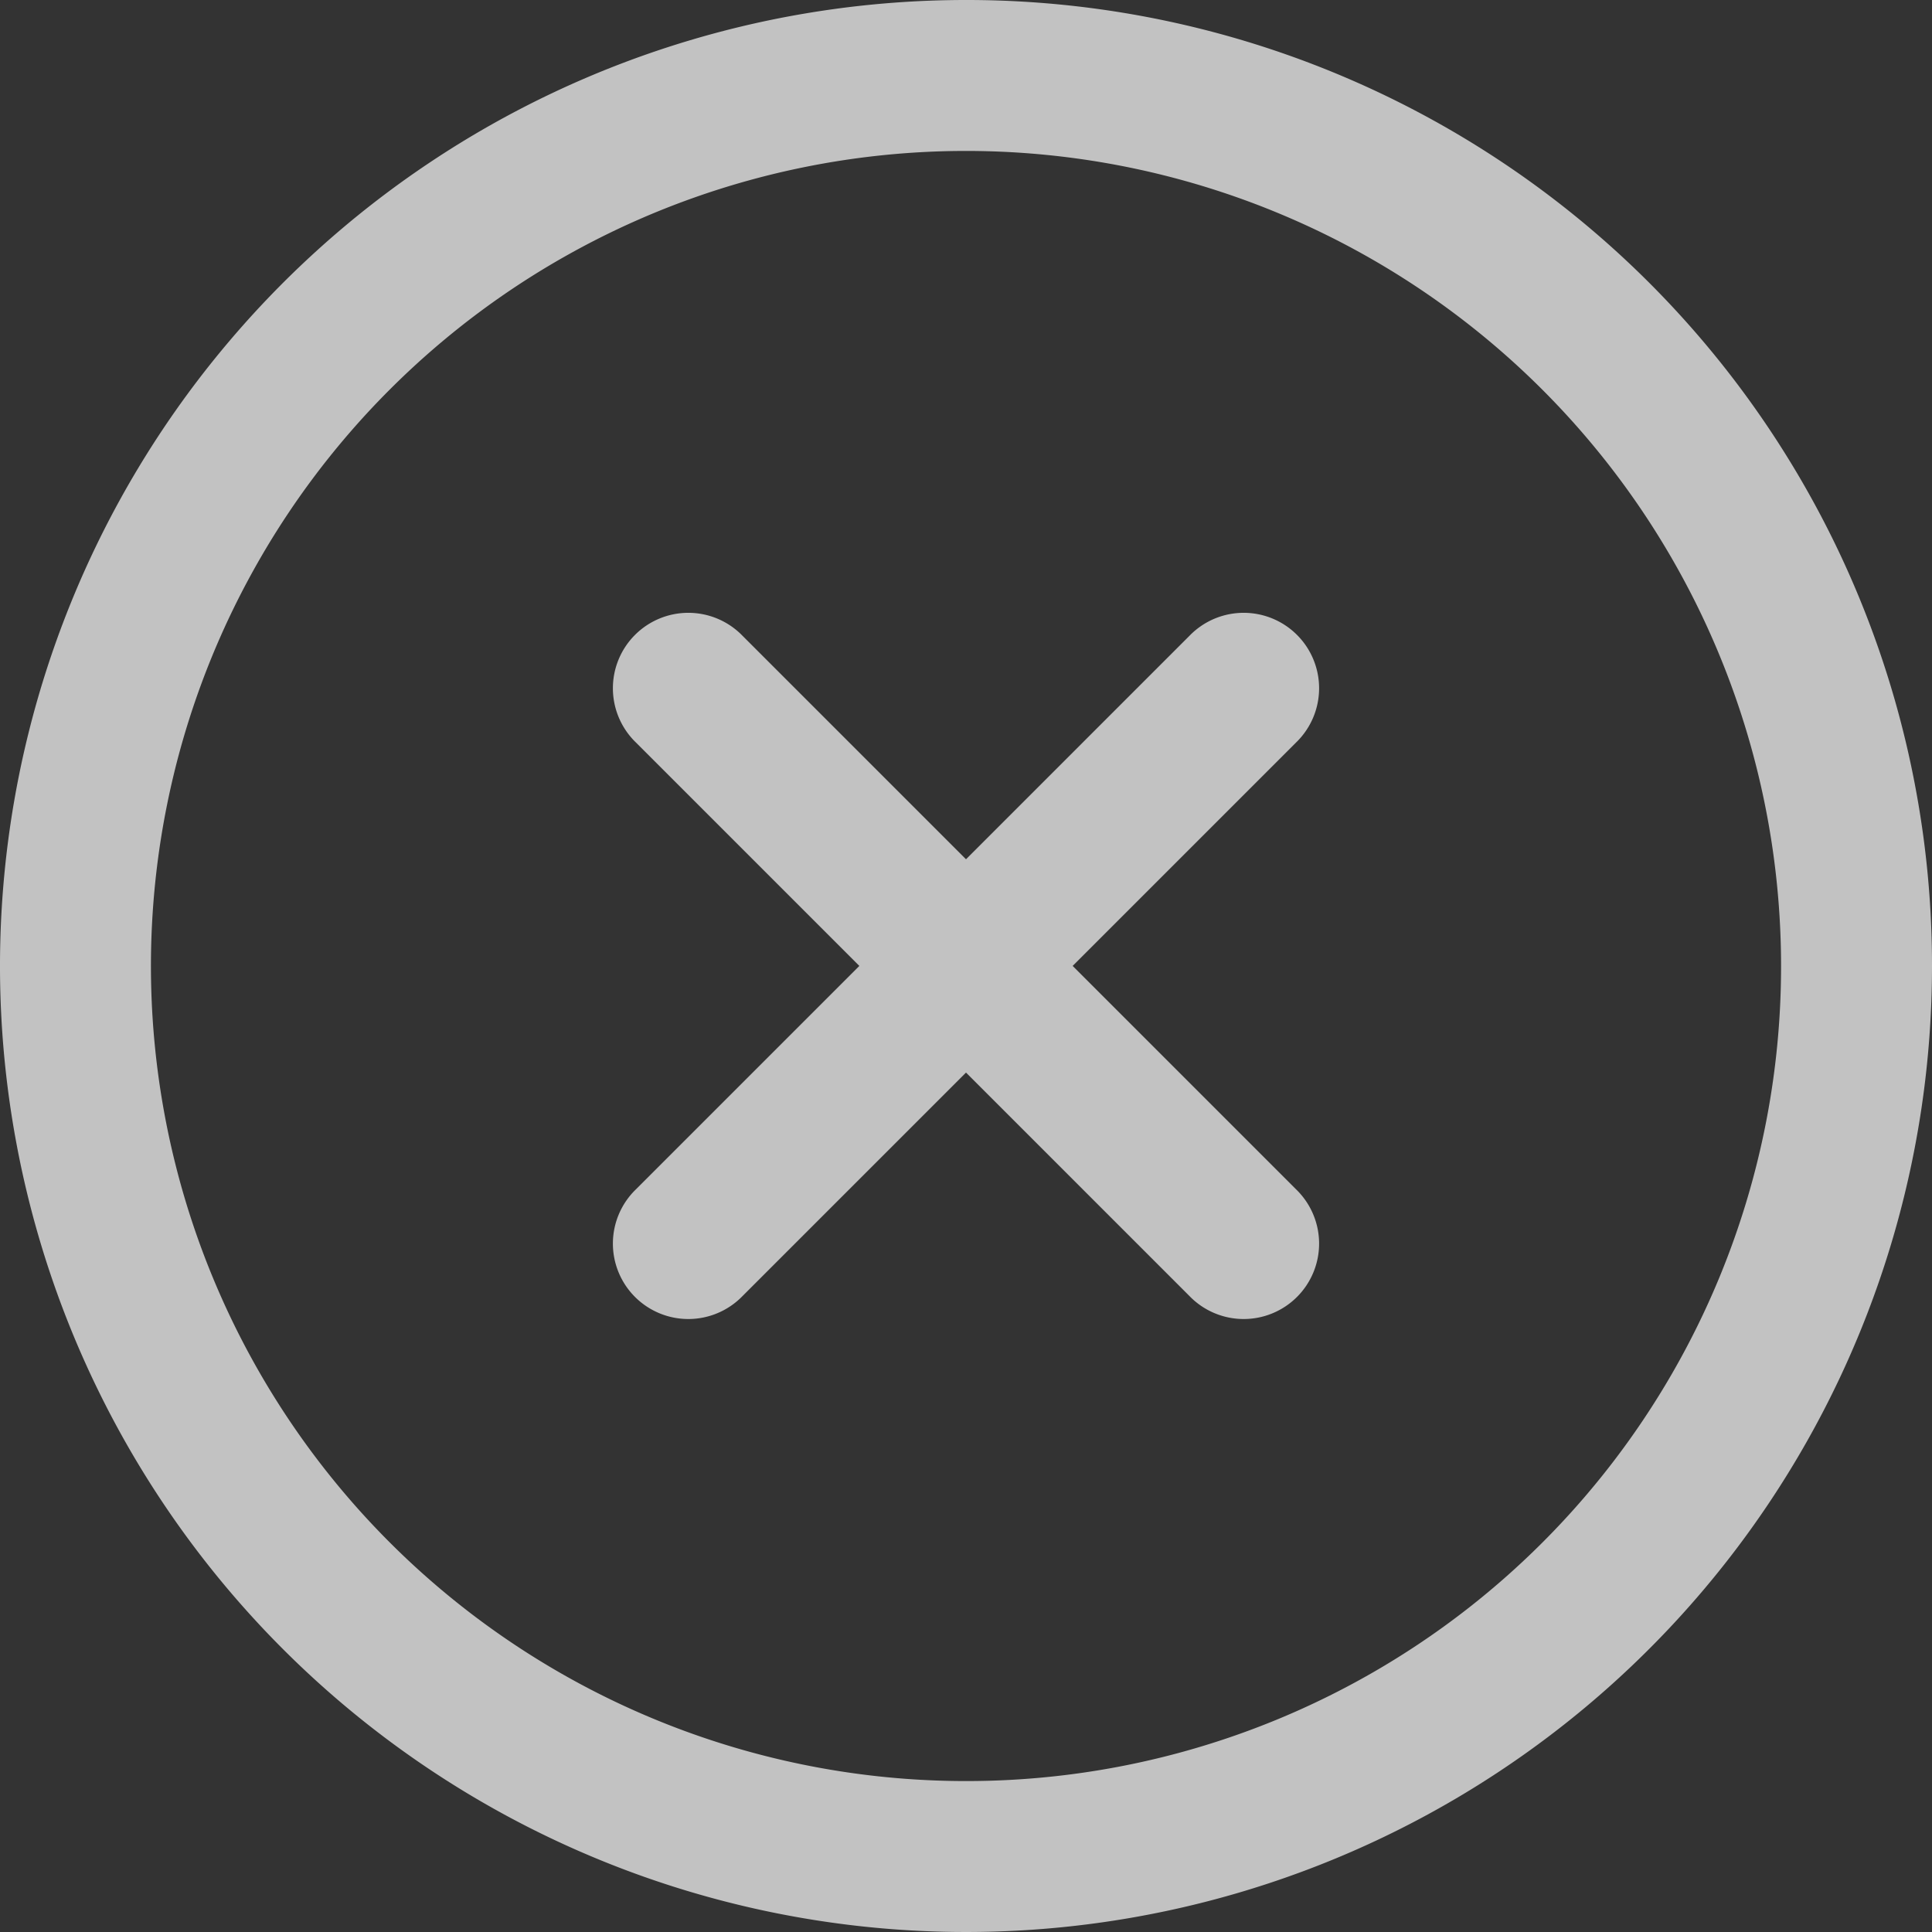 <svg xmlns="http://www.w3.org/2000/svg" width="24" height="24" viewBox="0 0 24 24">
  <rect x="0" y="0" width="24" height="24" fill="#333333" stroke="none"/>
  <g id="close" opacity="0.7">
    <g id="Group_10480" data-name="Group 10480">
      <g id="Group_10479" data-name="Group 10479">
        <path id="Path_3634" data-name="Path 3634" d="M12,0A12,12,0,1,0,24,12,11.993,11.993,0,0,0,12,0Zm0,22.125A10.125,10.125,0,1,1,22.125,12,10.119,10.119,0,0,1,12,22.125Z" fill="#fff"/>
      </g>
    </g>
    <g id="Group_10482" data-name="Group 10482" transform="translate(7.623 7.623)">
      <g id="Group_10481" data-name="Group 10481">
        <path id="Path_3635" data-name="Path 3635" d="M171.035,169.71l-2.778-2.778,2.778-2.778a.937.937,0,1,0-1.325-1.325l-2.778,2.778-2.778-2.778a.937.937,0,1,0-1.325,1.325l2.778,2.778-2.778,2.778a.937.937,0,1,0,1.325,1.325l2.778-2.778,2.778,2.778a.937.937,0,1,0,1.325-1.325Z" transform="translate(-162.555 -162.556)" fill="#fff"/>
      </g>
    </g>
  </g>
</svg>
